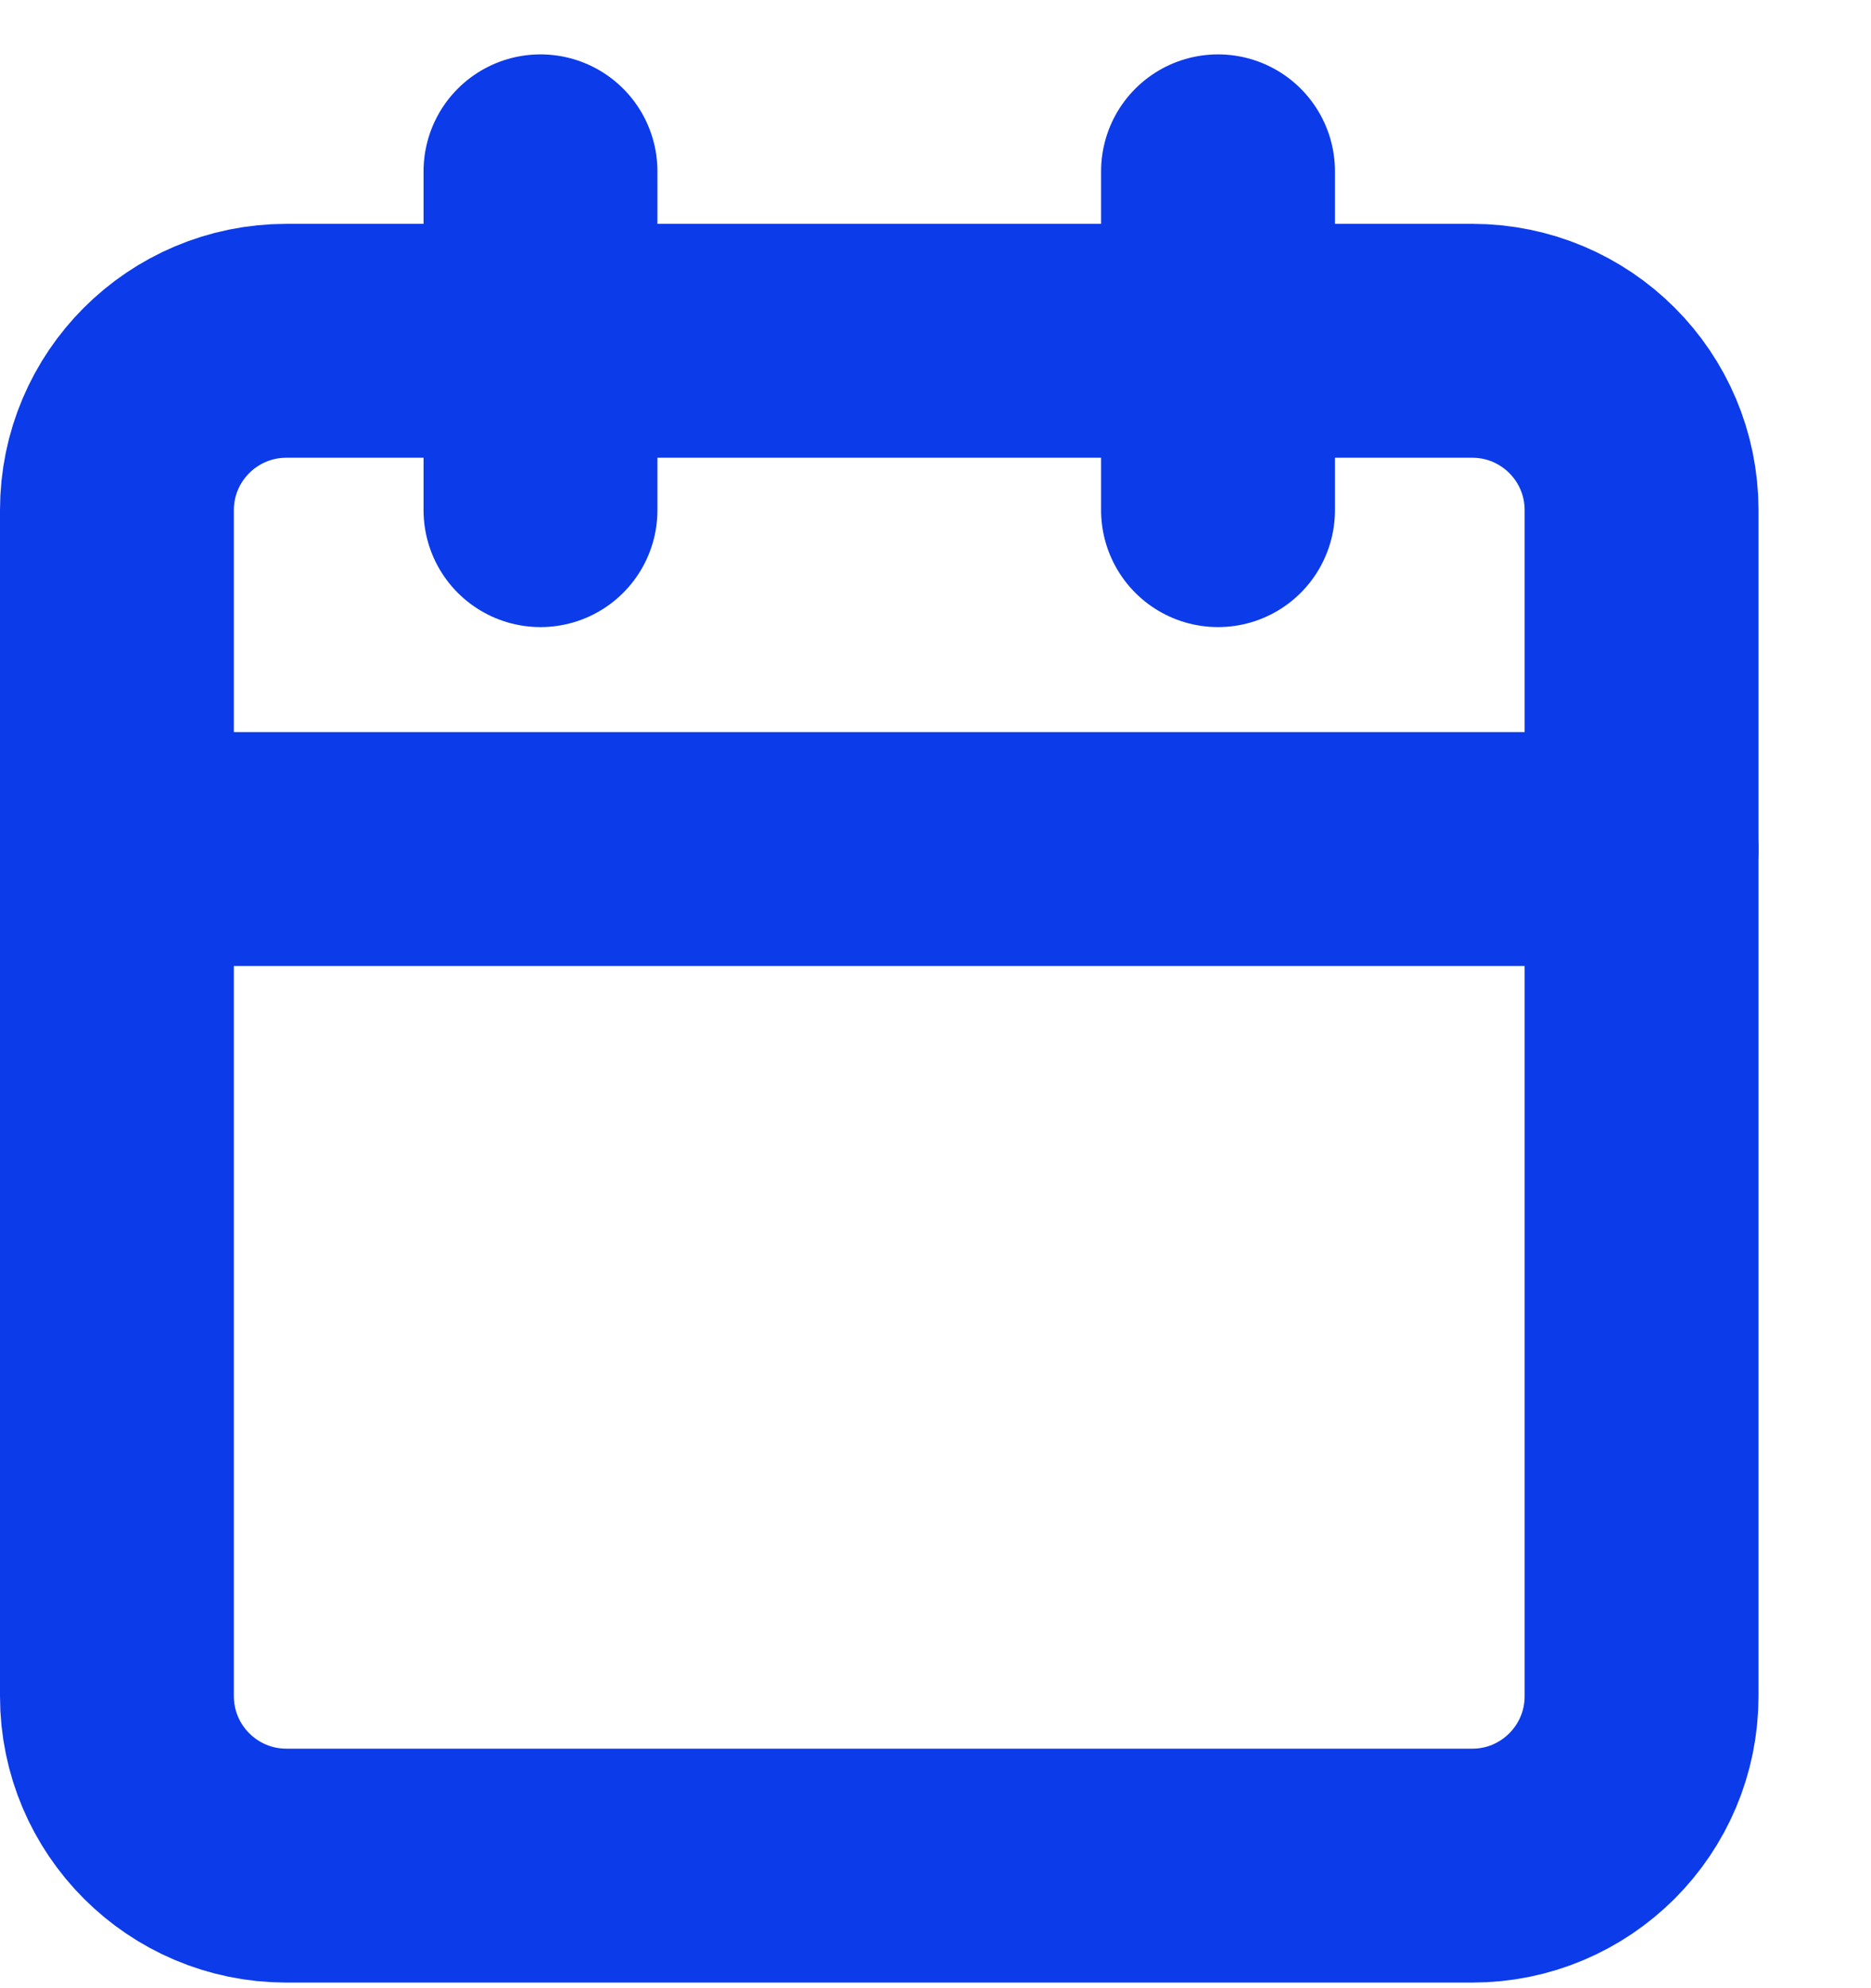 <svg width="16" height="17" viewBox="0 0 16 17" fill="none" xmlns="http://www.w3.org/2000/svg">
<path d="M12.59 2.914H2.449C1.649 2.914 1 3.562 1 4.362V14.503C1 15.303 1.649 15.952 2.449 15.952H12.59C13.39 15.952 14.038 15.303 14.038 14.503V4.362C14.038 3.562 13.39 2.914 12.59 2.914Z" stroke="#0C3BEA" stroke-width="2" stroke-linecap="round" stroke-linejoin="round"/>
<path d="M10.416 1.465V4.362" stroke="#0C3BEA" stroke-width="2" stroke-linecap="round" stroke-linejoin="round"/>
<path d="M4.622 1.465V4.362" stroke="#0C3BEA" stroke-width="2" stroke-linecap="round" stroke-linejoin="round"/>
<path d="M1 7.26H14.038" stroke="#0C3BEA" stroke-width="2" stroke-linecap="round" stroke-linejoin="round"/>
</svg>
